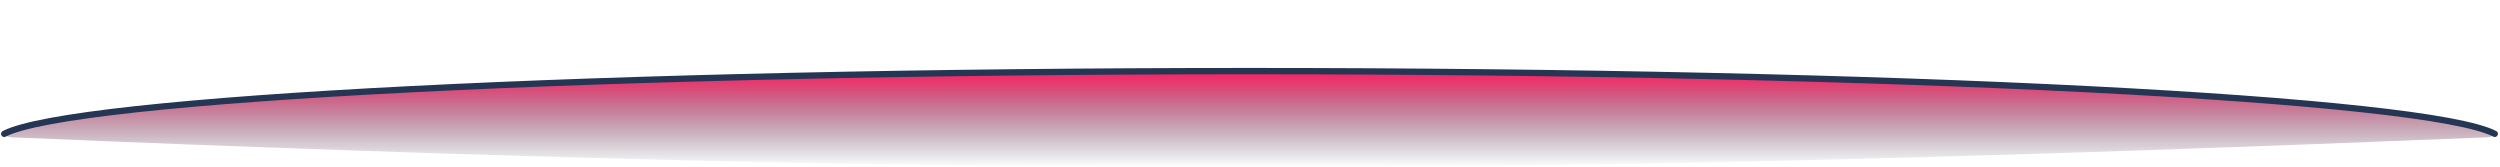 <svg width="792" height="53" viewBox="0 0 792 53" fill="none" xmlns="http://www.w3.org/2000/svg">
<path d="M395.835 22.525C191.716 22.525 23.666 30.792 2.149 41.414C0.154 42.398 2.127 43.644 4.787 43.551C313.958 56.55 486.794 55.743 786.88 43.549C789.541 43.643 791.515 42.397 789.519 41.413C767.993 30.792 599.948 22.525 395.835 22.525Z" fill="url(#paint0_linear_246_1929)"/>
<path d="M1.334 42.4C22.896 31.224 191.294 22.525 395.835 22.525C600.37 22.525 768.764 31.224 790.334 42.399" stroke="#253554" stroke-width="2" stroke-linecap="round"/>
<defs>
<linearGradient id="paint0_linear_246_1929" x1="395.834" y1="22.525" x2="395.834" y2="53" gradientUnits="userSpaceOnUse">
<stop stop-color="#FB1F60"/>
<stop offset="1" stop-color="#1F293D" stop-opacity="0"/>
</linearGradient>
</defs>
</svg>
